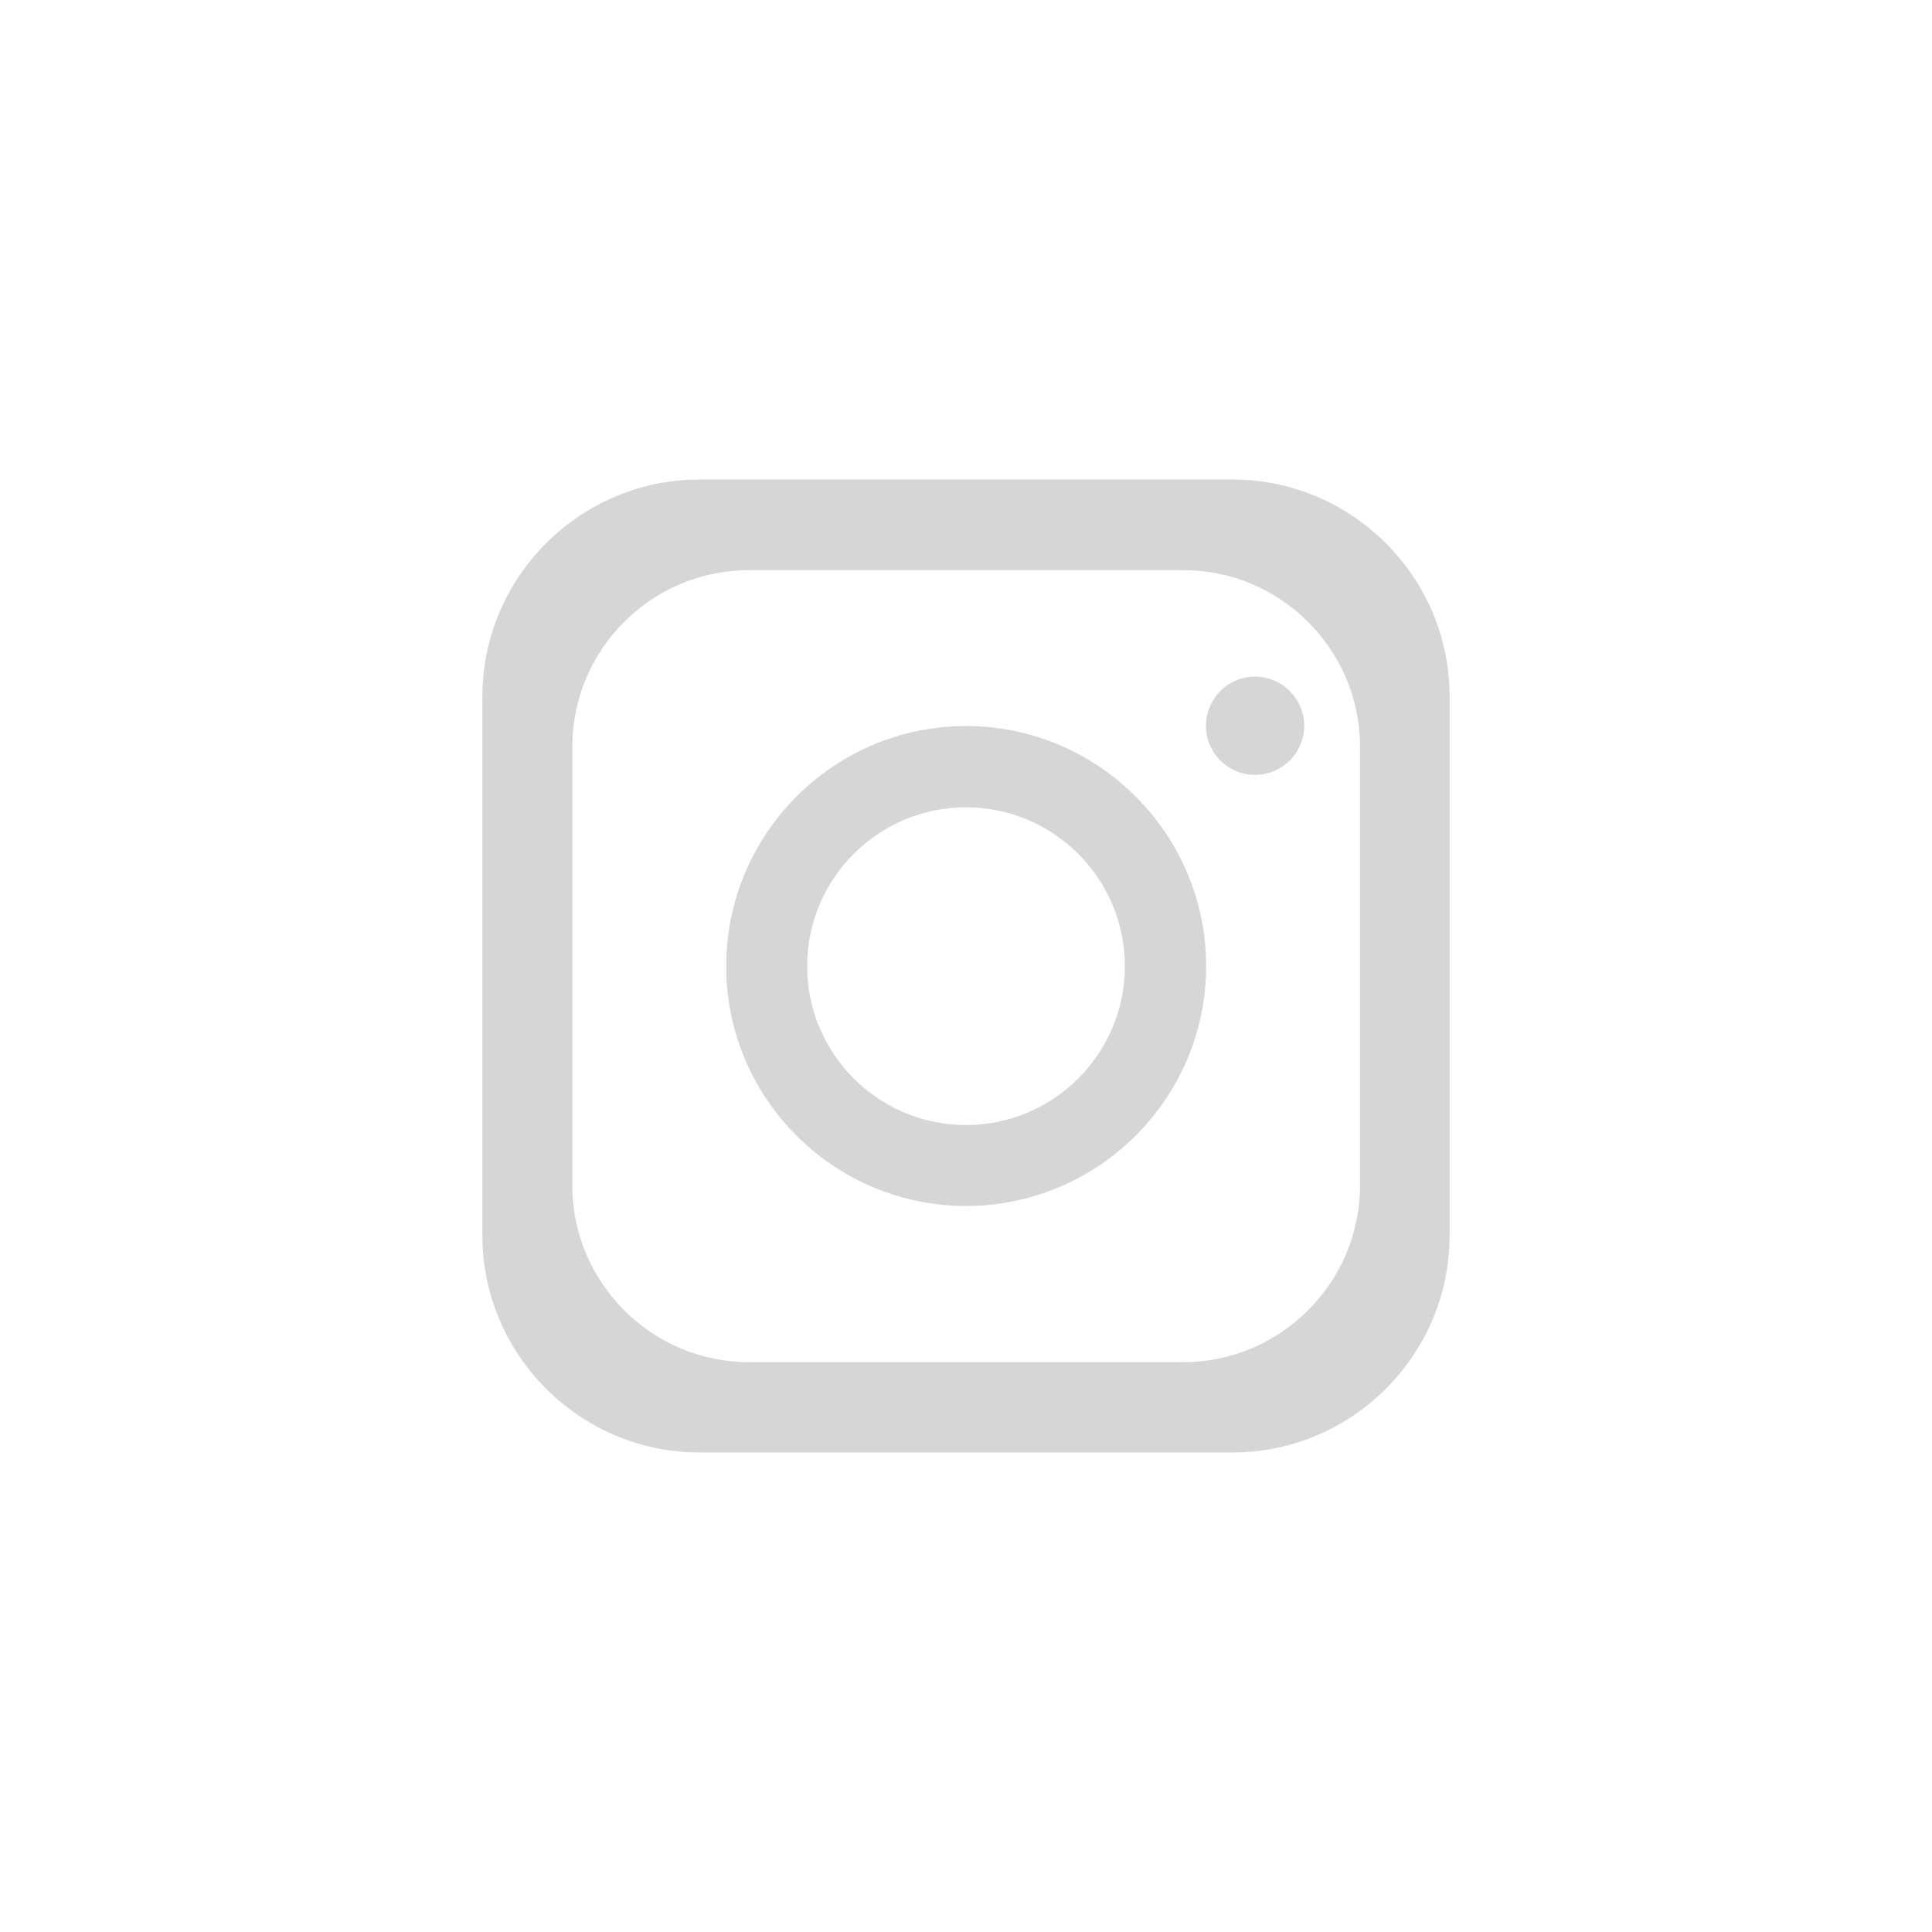 <svg xmlns="http://www.w3.org/2000/svg" fill-rule="evenodd" clip-rule="evenodd" image-rendering="optimizeQuality" shape-rendering="geometricPrecision" text-rendering="geometricPrecision" viewBox="0 0 13333.33 13333.33" id="Instagram"><path d="M8507.8 3309.65l-3682.26 0c-822.87,0 -1496.35,673.46 -1496.35,1496.35l0 3721.33c0,822.88 673.47,1496.35 1496.35,1496.35l3682.26 0c822.88,0 1496.35,-673.47 1496.35,-1496.35l0 -3721.33c0,-822.89 -673.47,-1496.35 -1496.35,-1496.35zm878.05 4872.9l0 0c0,668.87 -549.35,1218.22 -1218.23,1218.22l-2999.59 0c-671.17,0 -1218.22,-549.35 -1218.22,-1218.22l0 -3029.47c0,-671.17 547.05,-1218.22 1218.22,-1218.22l2999.59 0c668.87,0 1218.23,547.05 1218.23,1218.22l0 3029.47z" fill="#d6d6d6" class="color000000 svgShape"></path><path fill-rule="nonzero" d="M6666.67 5010.56c-912.52,0 -1654.95,744.73 -1654.95,1657.25 0,912.52 742.43,1654.95 1654.95,1654.95 912.52,0 1657.24,-742.43 1657.24,-1654.95 0,-912.52 -744.72,-1657.25 -1657.24,-1657.25zm0 2753.65l0 0c-604.52,0 -1096.41,-491.88 -1096.41,-1096.4 0,-604.52 491.89,-1096.4 1096.41,-1096.4 604.52,0 1096.4,491.89 1096.4,1096.4 0,604.52 -491.88,1096.4 -1096.4,1096.4z" fill="#d6d6d6" class="color000000 svgShape"></path><path d="M8660.4 5347.79c188.48,0 340.19,-151.7 340.19,-337.89 0,-188.48 -151.7,-340.19 -340.19,-340.19 -186.18,0 -337.89,151.7 -337.89,340.19 0,186.18 151.7,337.89 337.89,337.89z" fill="#d6d6d6" class="color000000 svgShape"></path><rect width="13333.33" height="13333.33" fill="none"></rect></svg>